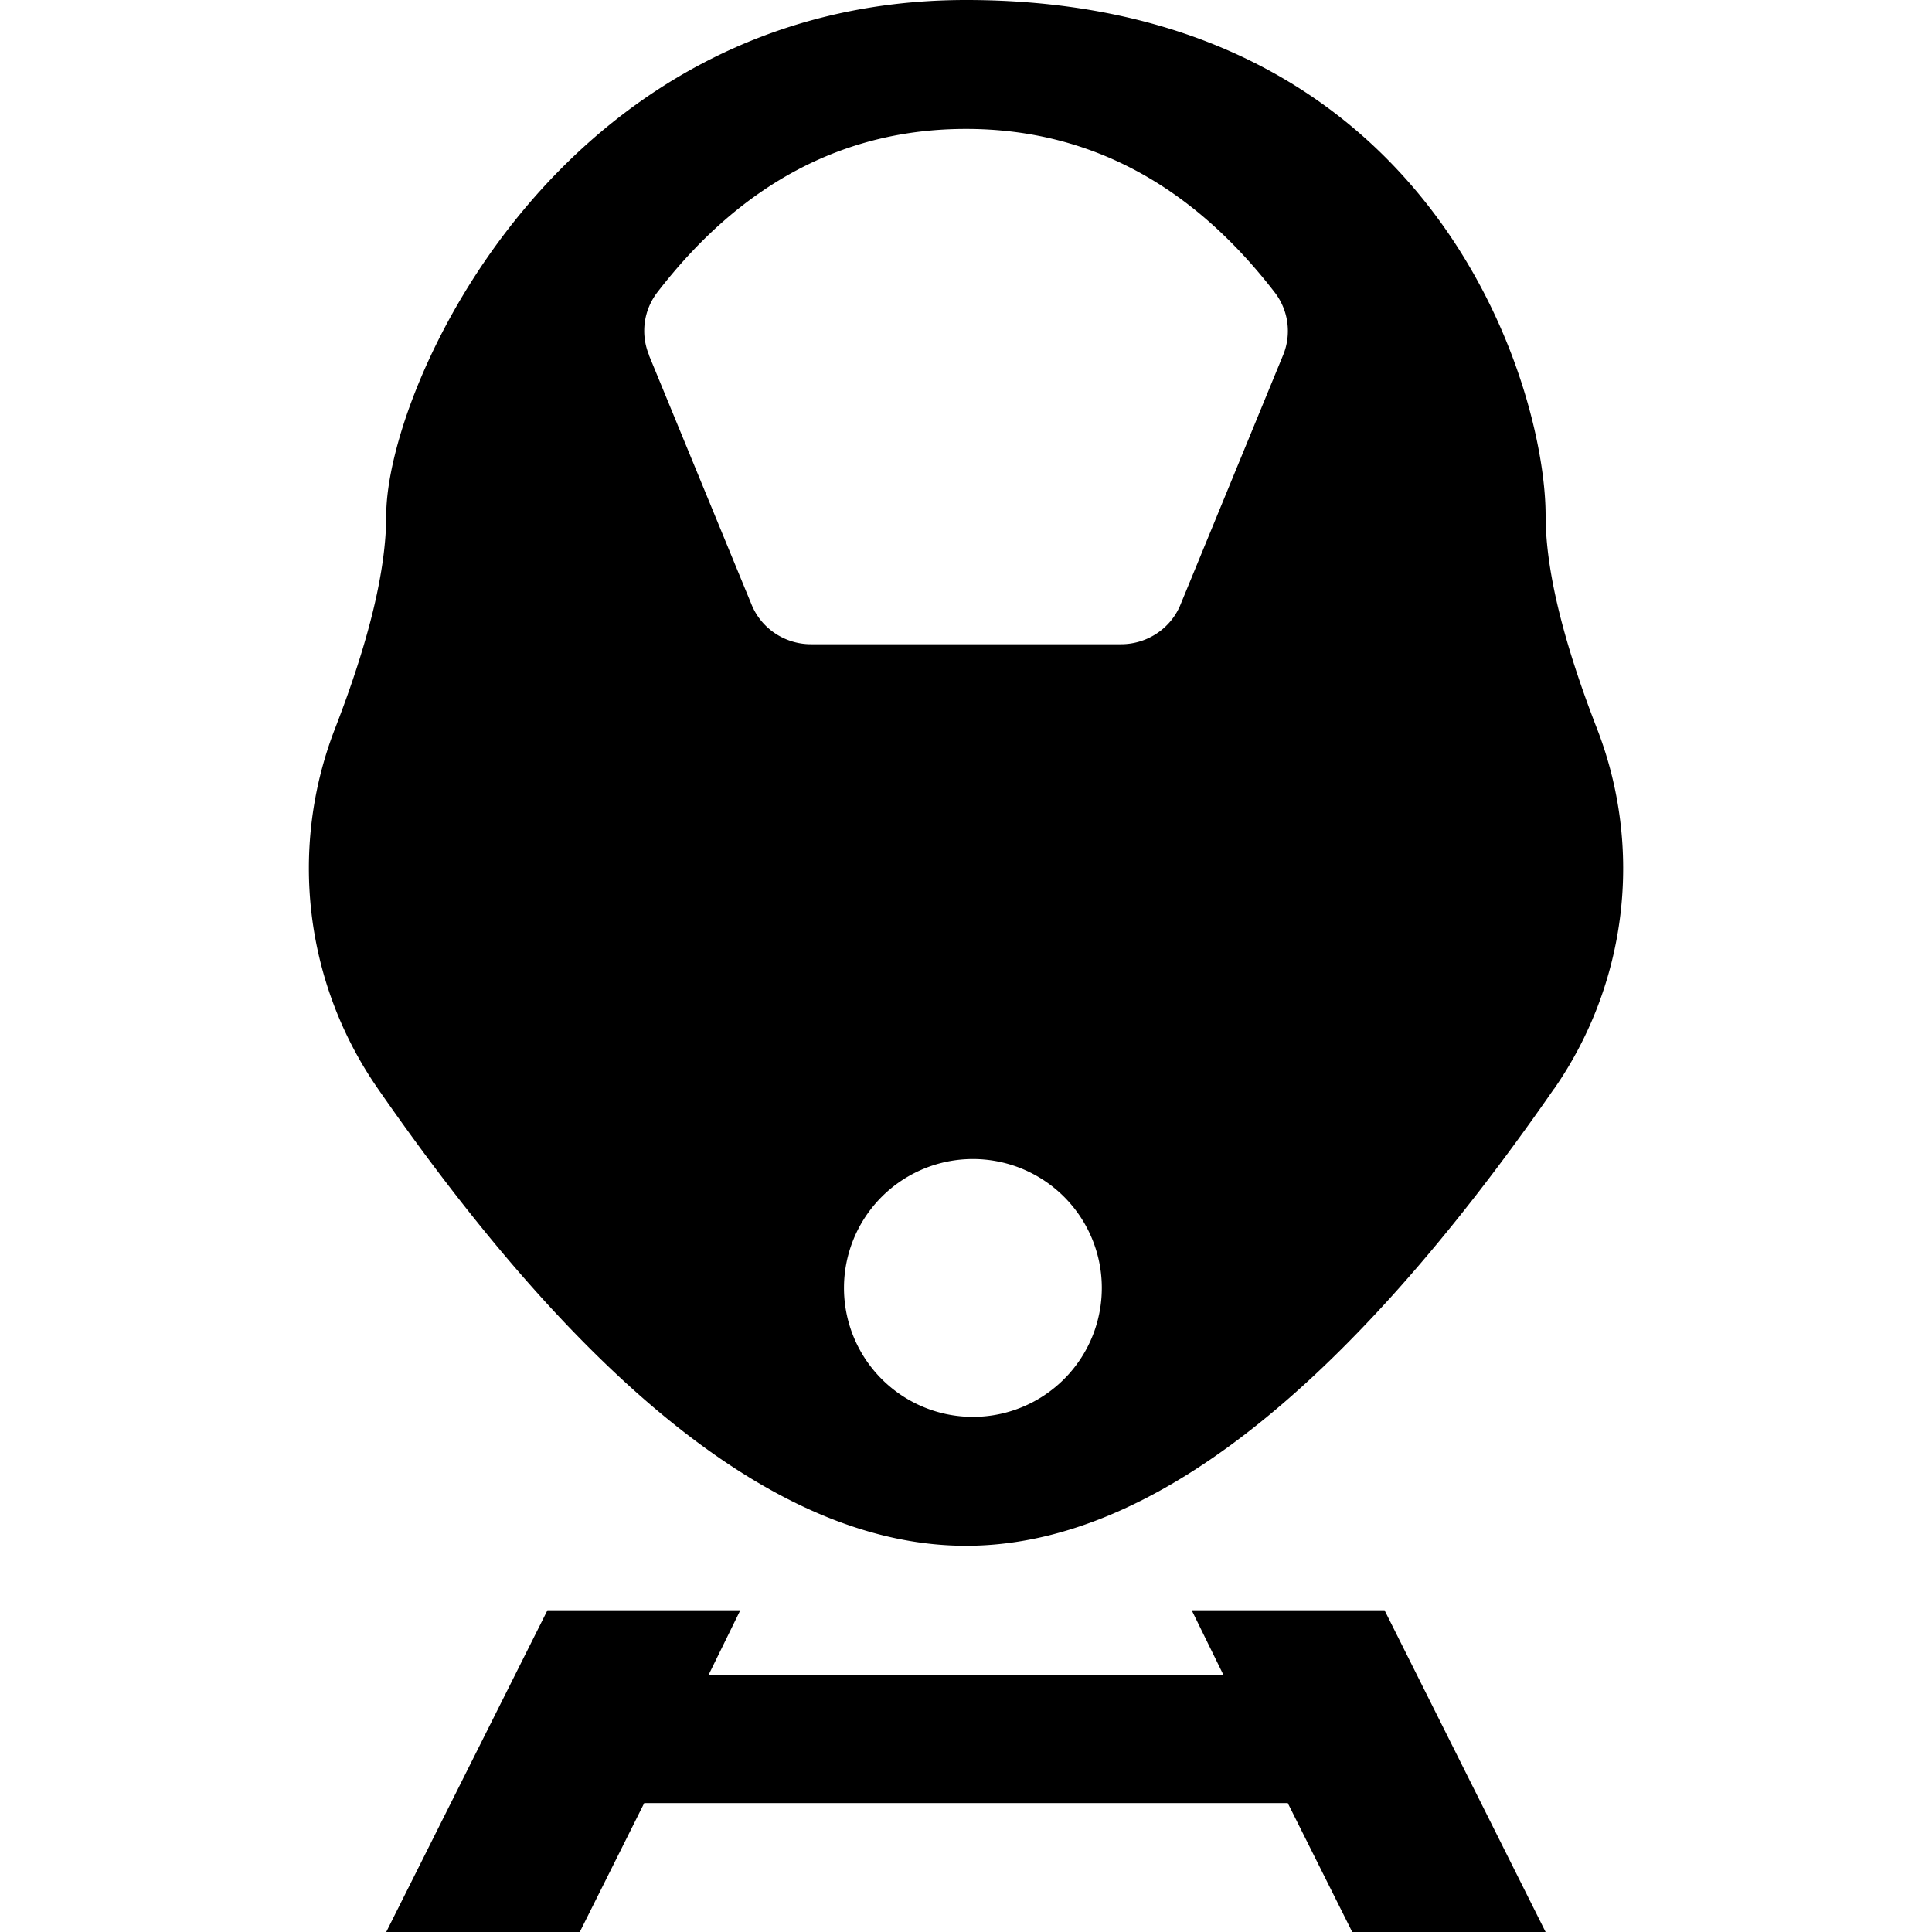 <svg xmlns="http://www.w3.org/2000/svg" width="11" height="11"><path style="stroke:none;fill-rule:nonzero;fill:#000;fill-opacity:1" d="m4.215 9.168-.18.367h2.93l-.18-.367h1.098L8.8 11H7.699l-.367-.734H3.668L3.301 11H2.199l.918-1.832zm4.633-2.969C7.645 7.934 6.53 8.801 5.5 8.801c-1.031 0-2.145-.867-3.348-2.602a2.2 2.2 0 0 1-.246-2.047c.196-.504.293-.91.293-1.218C2.2 2.199 3.191 0 5.5 0c2.66 0 3.3 2.2 3.3 2.934 0 .308.098.714.294 1.218A2.2 2.2 0 0 1 8.848 6.2zM3.695 2.023l.582 1.414c.055.141.192.231.34.231h1.766c.148 0 .285-.09.34-.23l.582-1.415a.36.36 0 0 0-.051-.363C6.777 1.043 6.19.734 5.5.734c-.691 0-1.277.309-1.754.926a.36.36 0 0 0-.05.363zM5.5 8.066A.734.734 0 1 0 5.502 6.6.734.734 0 0 0 5.5 8.066zm0 0"/></svg>